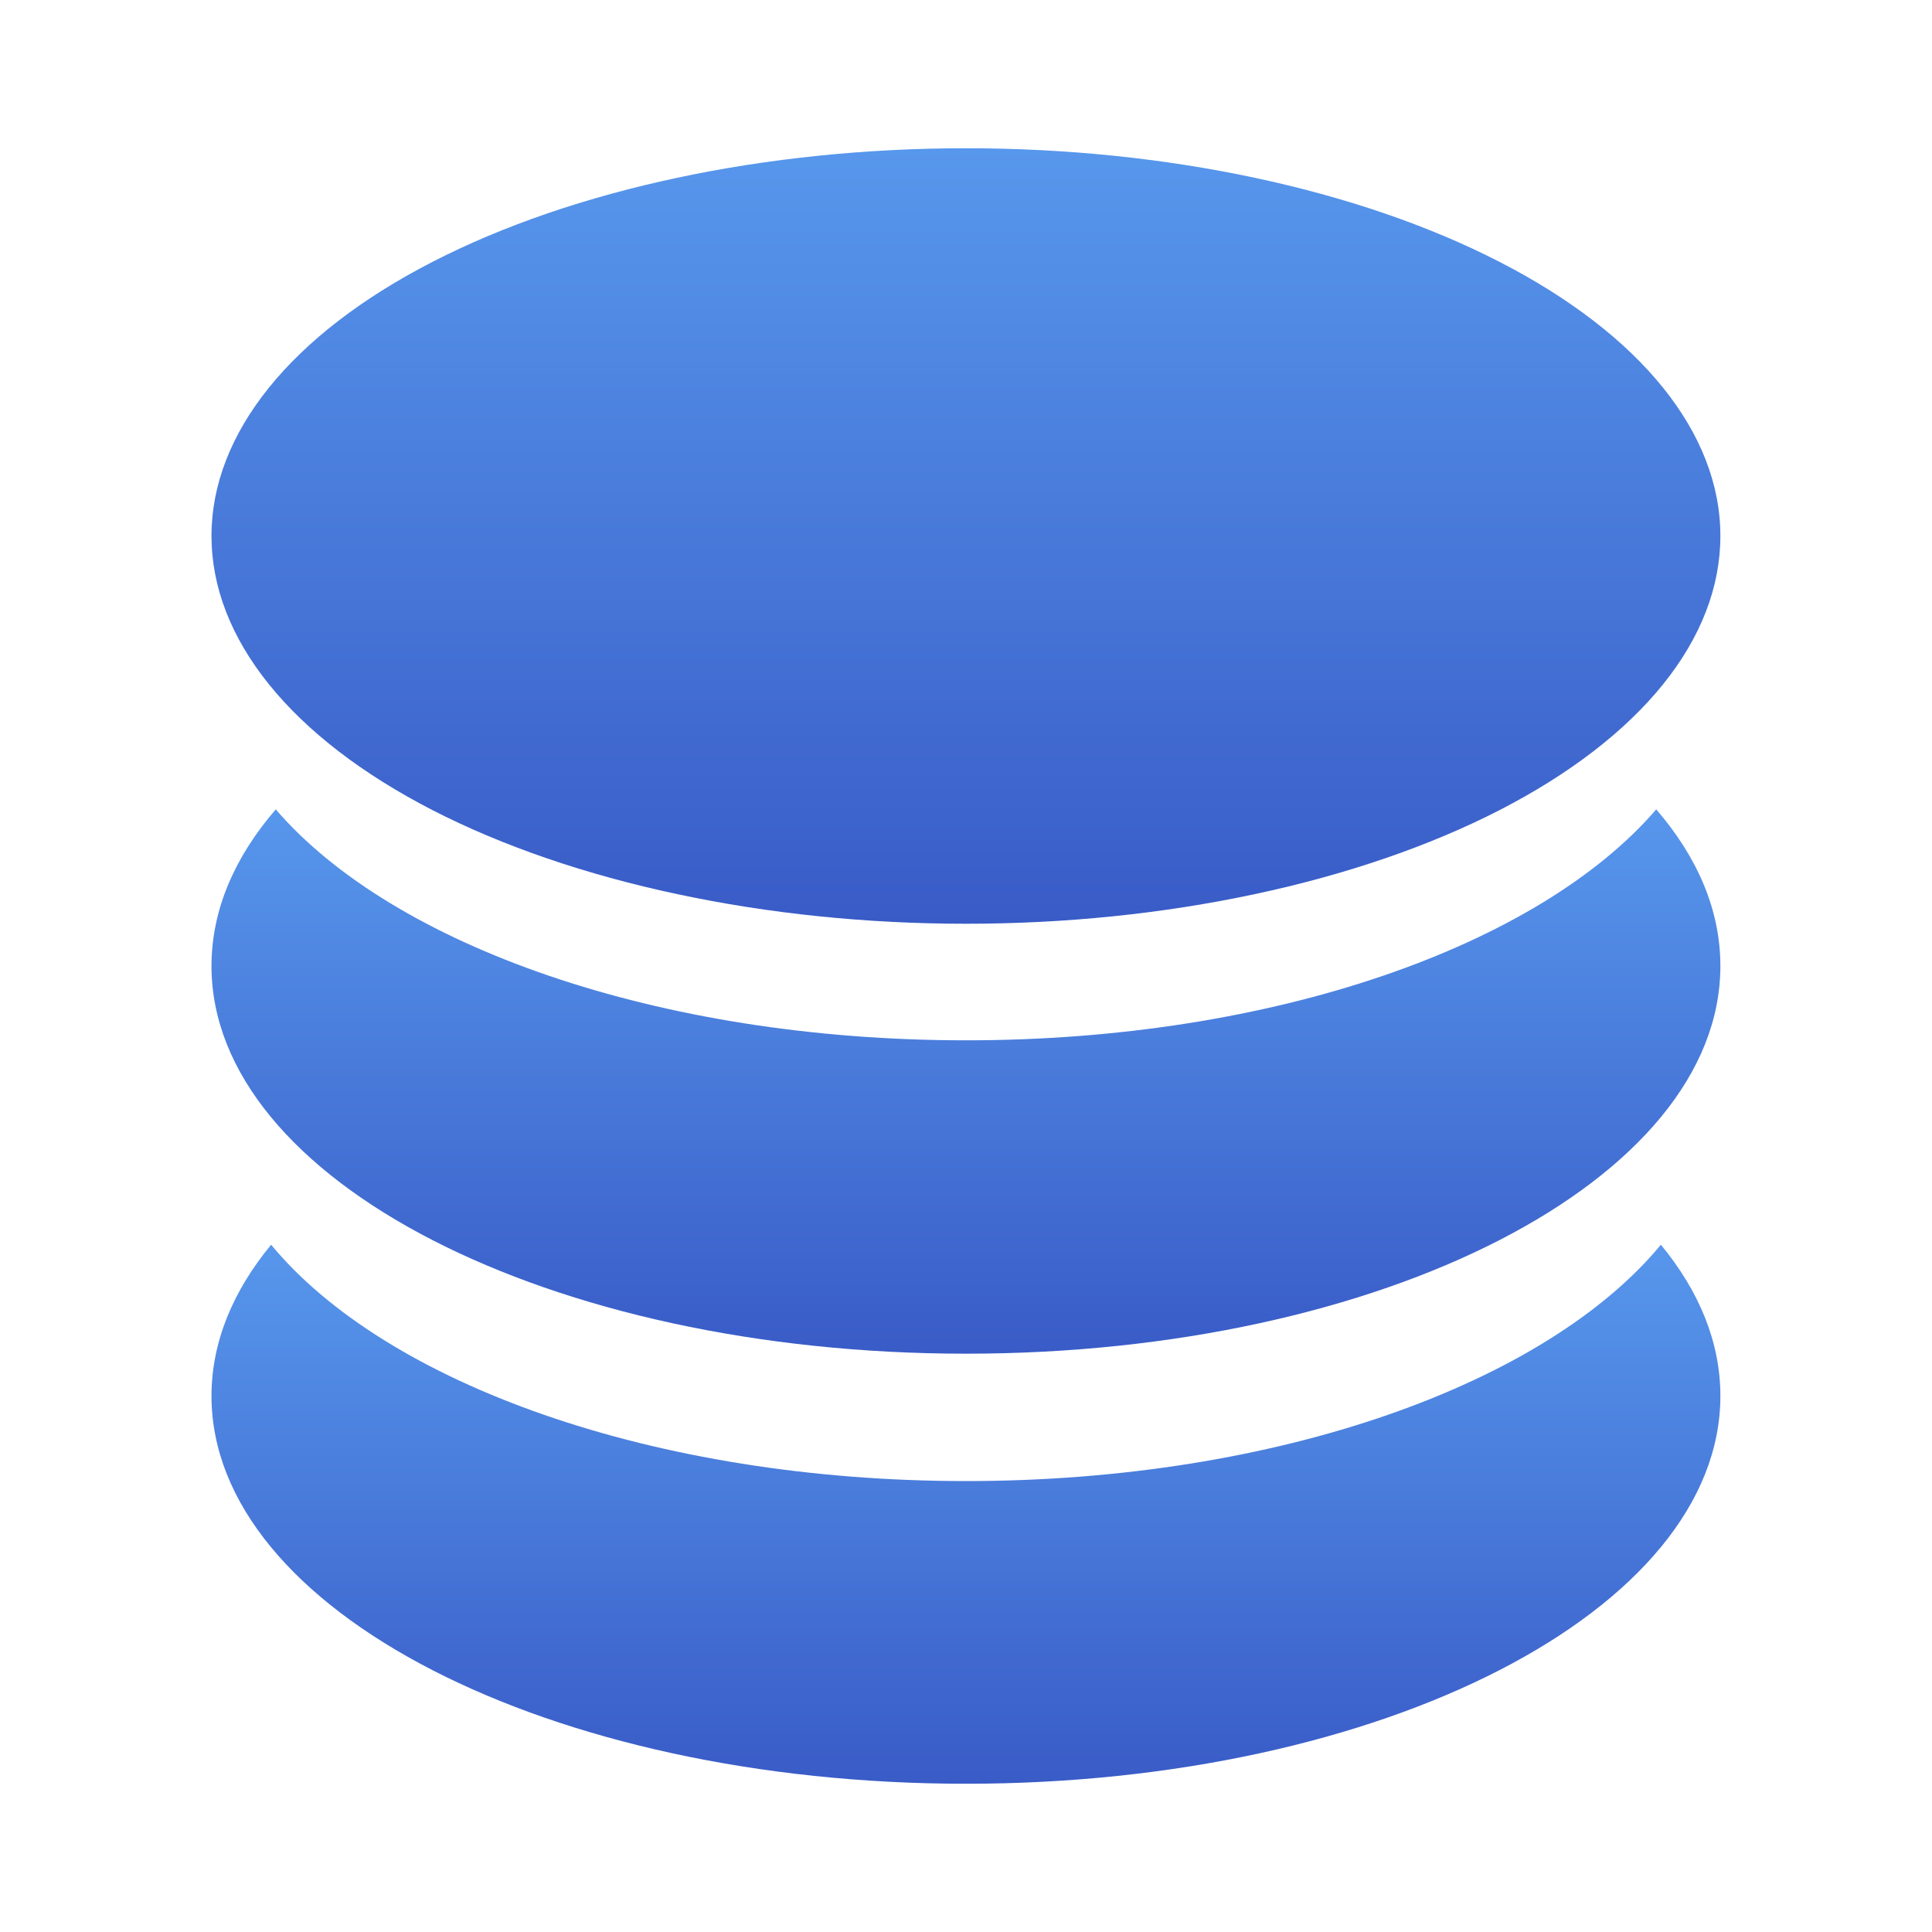 <svg width="15" height="15" viewBox="0 0 15 15" fill="none" xmlns="http://www.w3.org/2000/svg">
<g id="Frame">
<path id="Vector" d="M1.642 4.161C1.642 4.557 1.794 4.948 2.088 5.313C2.383 5.679 2.814 6.01 3.358 6.29C3.902 6.569 4.548 6.791 5.258 6.942C5.969 7.094 6.731 7.172 7.5 7.172C8.269 7.172 9.031 7.094 9.742 6.942C10.452 6.791 11.098 6.569 11.642 6.29C12.186 6.01 12.617 5.679 12.912 5.313C13.206 4.948 13.357 4.557 13.357 4.161C13.357 3.363 12.74 2.597 11.642 2.033C10.543 1.468 9.053 1.151 7.5 1.151C5.946 1.151 4.457 1.468 3.358 2.033C2.26 2.597 1.642 3.363 1.642 4.161Z" fill="url(#paint0_linear_8_50)"/>
<path id="Vector_2" d="M7.5 8.077C5.107 8.077 3.05 7.34 2.141 6.284C1.82 6.656 1.642 7.067 1.642 7.5C1.642 9.162 4.265 10.51 7.5 10.51C10.735 10.51 13.357 9.162 13.357 7.5C13.357 7.067 13.18 6.656 12.859 6.284C11.95 7.34 9.893 8.077 7.5 8.077Z" fill="url(#paint1_linear_8_50)"/>
<path id="Vector_3" d="M7.5 11.499C5.076 11.499 2.996 10.742 2.105 9.664C1.807 10.025 1.642 10.422 1.642 10.838C1.642 12.501 4.265 13.849 7.5 13.849C10.735 13.849 13.357 12.501 13.357 10.838C13.357 10.422 13.193 10.025 12.895 9.664C12.004 10.742 9.924 11.499 7.5 11.499Z" fill="url(#paint2_linear_8_50)"/>
</g>
<defs>
<linearGradient id="paint0_linear_8_50" x1="7.5" y1="1.151" x2="7.5" y2="7.172" gradientUnits="userSpaceOnUse">
<stop stop-color="#5797EC"/>
<stop offset="1" stop-color="#395BC7"/>
</linearGradient>
<linearGradient id="paint1_linear_8_50" x1="7.5" y1="6.284" x2="7.5" y2="10.51" gradientUnits="userSpaceOnUse">
<stop stop-color="#5797EC"/>
<stop offset="1" stop-color="#395BC7"/>
</linearGradient>
<linearGradient id="paint2_linear_8_50" x1="7.5" y1="9.664" x2="7.5" y2="13.849" gradientUnits="userSpaceOnUse">
<stop stop-color="#5797EC"/>
<stop offset="1" stop-color="#395BC7"/>
</linearGradient>
</defs>
</svg>
